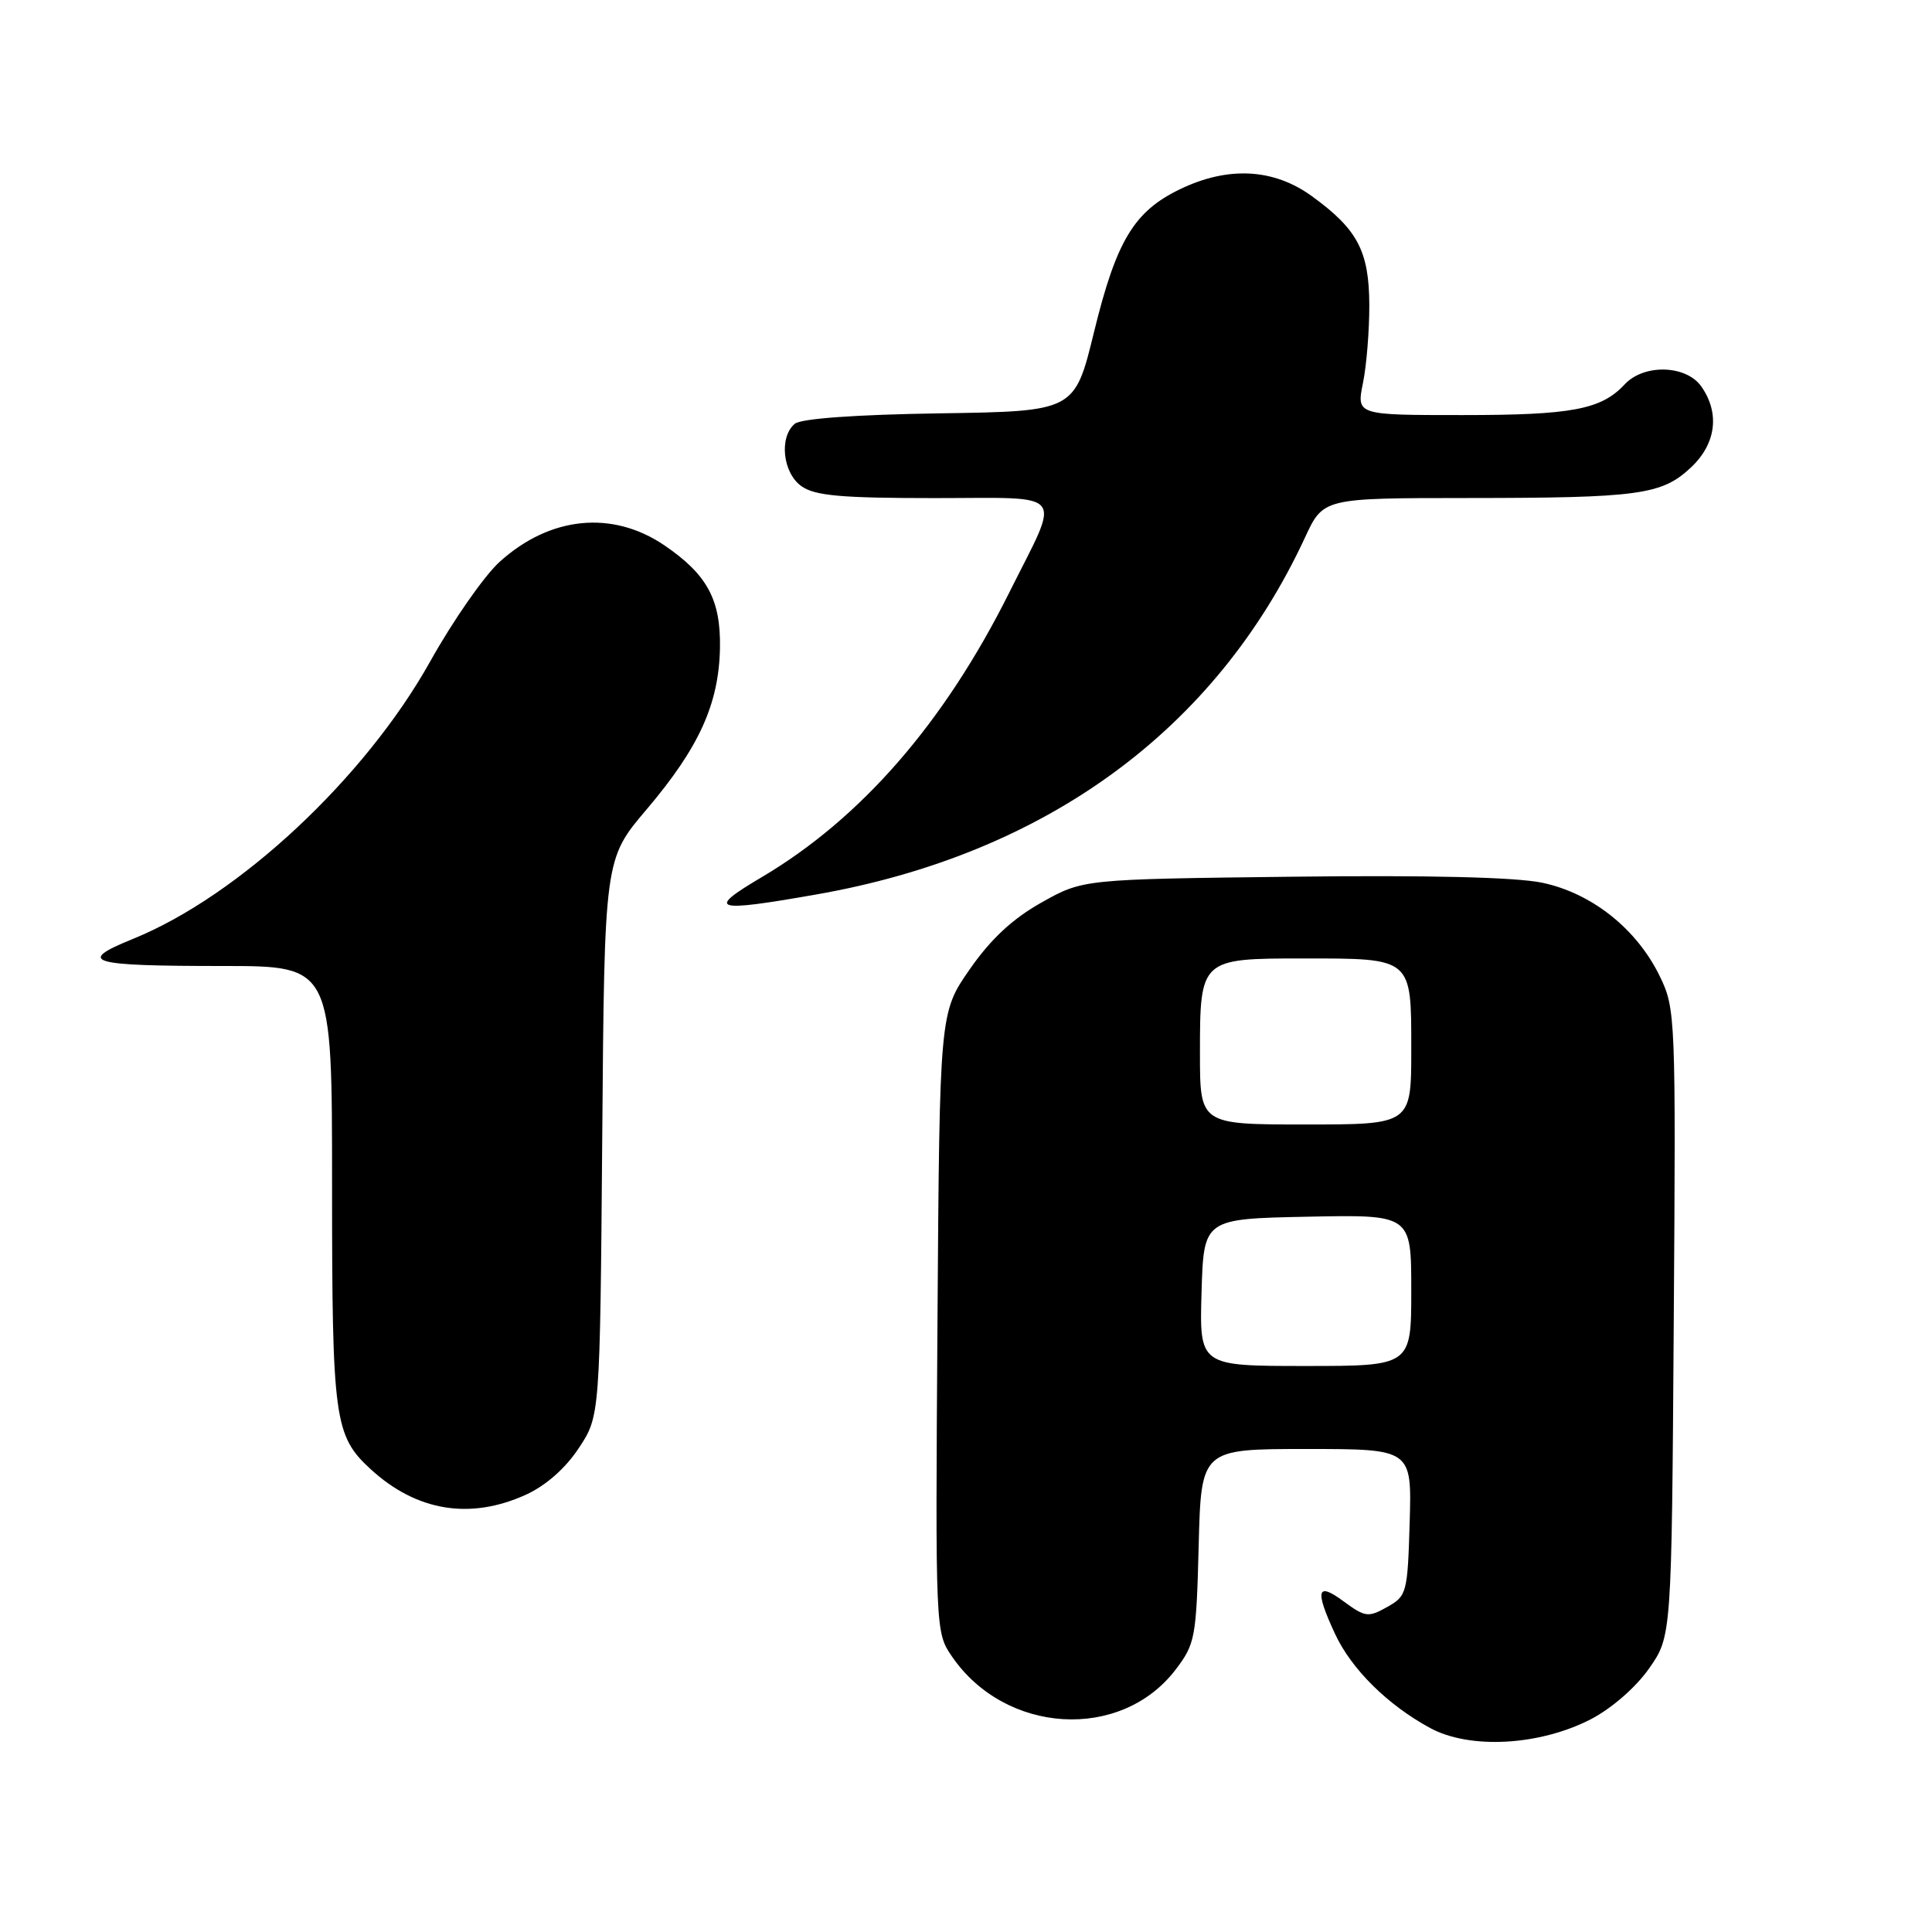 <?xml version="1.0" encoding="UTF-8" standalone="no"?>
<!DOCTYPE svg PUBLIC "-//W3C//DTD SVG 1.1//EN" "http://www.w3.org/Graphics/SVG/1.1/DTD/svg11.dtd" >
<svg xmlns="http://www.w3.org/2000/svg" xmlns:xlink="http://www.w3.org/1999/xlink" version="1.1" viewBox="0 0 256 256">
 <g >
 <path fill="currentColor"
d=" M 210.79 227.81 C 213.53 226.39 216.73 223.61 218.49 221.11 C 221.50 216.83 221.50 216.83 221.78 175.30 C 222.06 134.73 222.02 133.66 219.94 129.38 C 216.90 123.09 210.91 118.33 204.32 116.96 C 200.80 116.23 189.14 115.95 171.20 116.17 C 143.50 116.50 143.50 116.50 138.00 119.59 C 134.16 121.75 131.29 124.42 128.50 128.43 C 124.50 134.18 124.50 134.18 124.22 175.23 C 123.94 216.07 123.95 216.30 126.13 219.48 C 133.21 229.82 148.52 230.73 155.77 221.24 C 158.36 217.84 158.52 217.03 158.83 204.83 C 159.16 192.00 159.16 192.00 173.12 192.00 C 187.07 192.00 187.07 192.00 186.79 201.71 C 186.51 211.10 186.41 211.48 183.80 212.94 C 181.30 214.34 180.89 214.29 178.05 212.20 C 174.49 209.56 174.19 210.66 176.90 216.50 C 179.07 221.17 183.86 225.91 189.50 228.97 C 194.75 231.82 203.97 231.32 210.79 227.81 Z  M 69.68 198.06 C 72.31 196.86 74.91 194.58 76.68 191.90 C 79.50 187.65 79.50 187.65 79.80 150.74 C 80.09 113.83 80.09 113.83 85.68 107.25 C 92.64 99.05 95.26 93.27 95.40 85.85 C 95.51 79.46 93.71 76.13 88.05 72.27 C 81.14 67.57 72.87 68.40 66.19 74.46 C 64.16 76.30 60.02 82.24 57.00 87.65 C 48.36 103.11 31.66 118.71 17.64 124.40 C 10.03 127.49 11.71 128.00 29.58 128.00 C 44.00 128.00 44.00 128.00 44.00 157.03 C 44.00 188.09 44.29 190.25 49.12 194.68 C 55.19 200.25 62.28 201.42 69.68 198.06 Z  M 108.12 118.53 C 138.54 113.21 161.09 96.74 172.92 71.22 C 175.34 66.00 175.34 66.00 194.42 65.99 C 217.18 65.98 220.18 65.57 224.04 61.96 C 227.39 58.83 227.92 54.76 225.44 51.22 C 223.43 48.35 217.83 48.19 215.28 50.93 C 212.17 54.27 208.30 55.00 193.81 55.00 C 179.74 55.00 179.74 55.00 180.60 50.75 C 181.08 48.41 181.45 43.75 181.44 40.39 C 181.41 33.27 179.88 30.37 173.81 25.98 C 168.75 22.31 162.69 22.00 156.32 25.09 C 150.26 28.02 147.92 31.91 144.97 43.97 C 142.40 54.50 142.40 54.50 124.53 54.77 C 113.41 54.94 106.15 55.46 105.32 56.15 C 103.20 57.91 103.71 62.69 106.22 64.44 C 108.00 65.69 111.52 66.00 123.79 66.00 C 141.60 66.00 140.61 64.75 133.74 78.50 C 125.11 95.79 114.08 108.46 100.90 116.25 C 93.52 120.61 94.51 120.92 108.12 118.53 Z  M 159.21 171.25 C 159.50 161.50 159.50 161.50 173.25 161.22 C 187.00 160.94 187.00 160.94 187.00 170.97 C 187.00 181.00 187.00 181.00 172.96 181.00 C 158.93 181.00 158.93 181.00 159.21 171.25 Z  M 159.00 139.57 C 159.00 127.07 159.07 127.00 172.64 127.00 C 187.18 127.00 187.00 126.85 187.00 139.04 C 187.00 149.00 187.00 149.00 173.00 149.00 C 159.00 149.00 159.00 149.00 159.00 139.57 Z "/>
</g>
</svg>